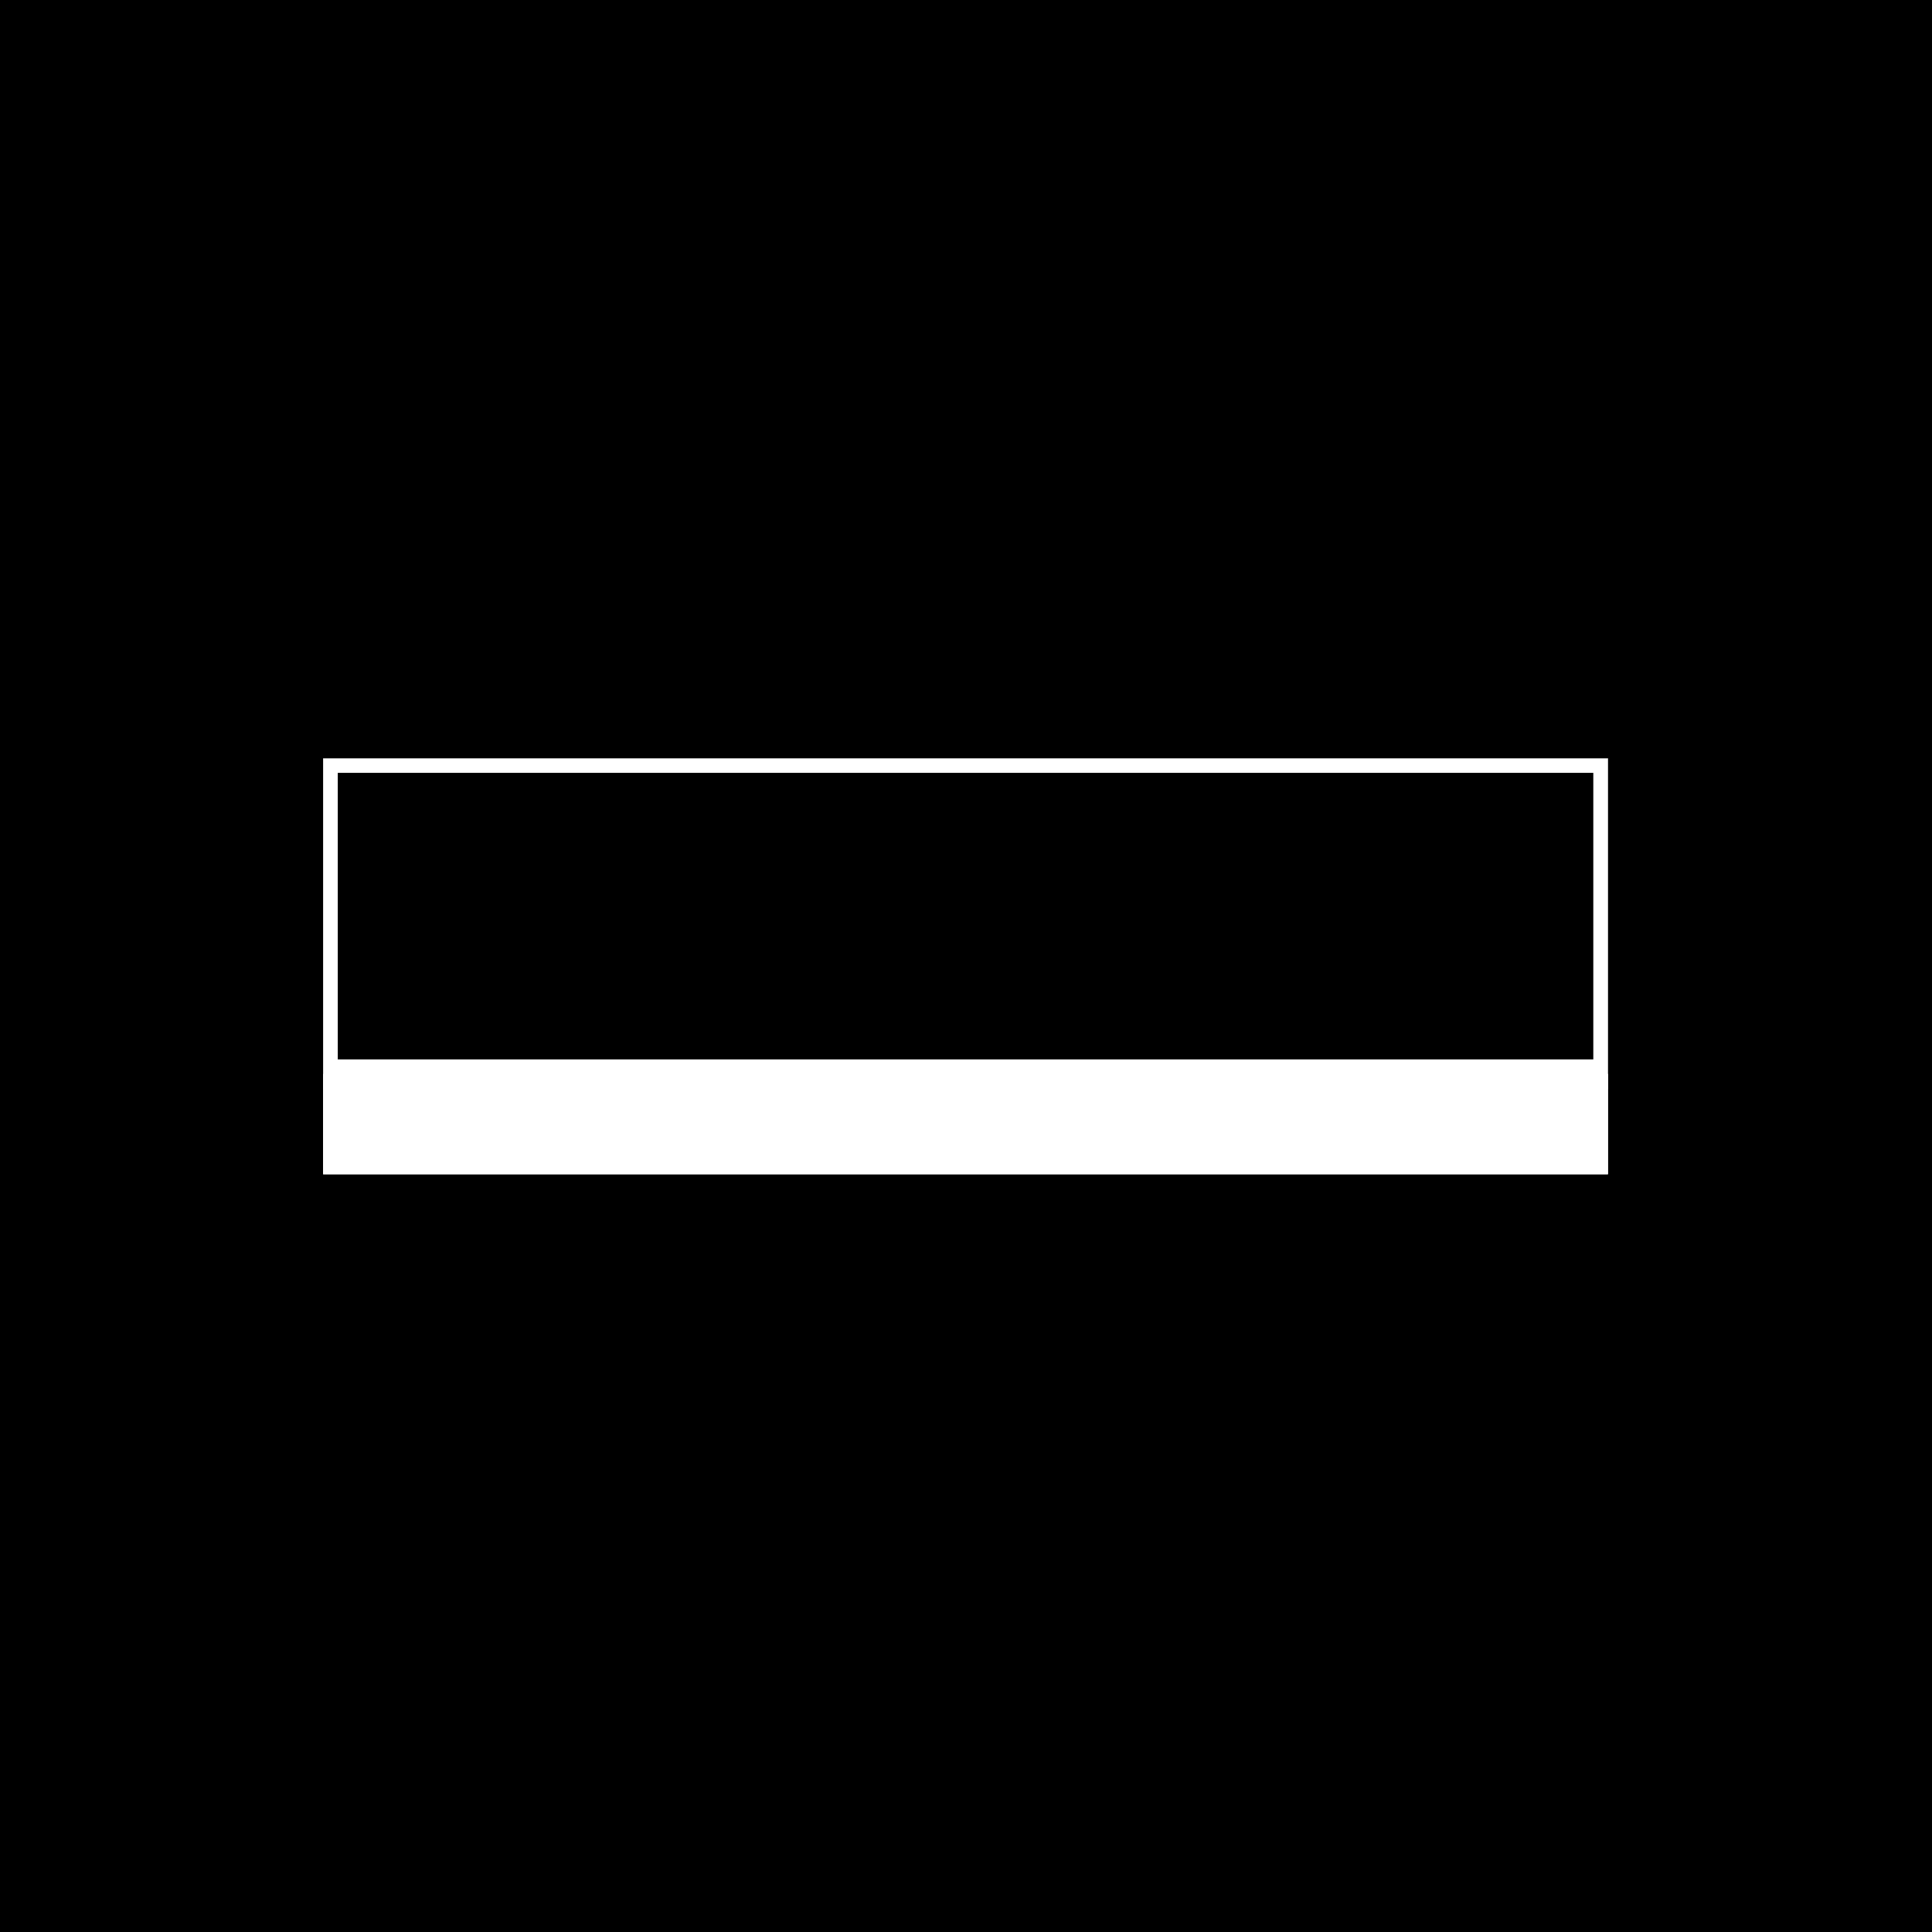 <svg xmlns="http://www.w3.org/2000/svg" version="1.1" xmlns:xlink="http://www.w3.org/1999/xlink" xmlns:svgjs="http://svgjs.dev/svgjs" width="1500" height="1500" viewBox="0 0 1500 1500"><rect width="1500" height="1500" fill="#000000"></rect><g transform="matrix(0.667,0,0,0.667,249.394,588.845)"><svg viewBox="0 0 396 128" data-background-color="#000000" preserveAspectRatio="xMidYMid meet" height="484" width="1500" xmlns="http://www.w3.org/2000/svg" xmlns:xlink="http://www.w3.org/1999/xlink"><g id="tight-bounds" transform="matrix(1,0,0,1,0.24,-0.071)"><svg viewBox="0 0 395.52 128.141" height="128.141" width="395.52"><rect width="395.52" height="128.141" fill="#ffffff" mask="url(#55046e4e-7f5d-4d40-90b5-96801ff3bf9e)" data-fill-palette-color="tertiary"></rect><g><svg viewBox="0 0 395.52 128.141" height="128.141" width="395.52"><g><svg viewBox="0 0 395.52 128.141" height="128.141" width="395.52"><g id="textblocktransform"><svg viewBox="0 0 395.52 128.141" height="128.141" width="395.52" id="textblock"><g><rect width="395.52" height="97.231" fill="none" stroke-width="9.018" stroke="#ffffff" data-fill-palette-color="none" data-stroke-palette-color="tertiary"></rect><rect width="395.52" height="30.91" y="97.231" fill="#ffffff" data-fill-palette-color="tertiary"></rect></g><g><svg viewBox="0 0 395.52 97.231" height="97.231" width="395.52"><g transform="matrix(1,0,0,1,23.608,23.608)"><svg width="348.305" viewBox="4.91 -37.99 267.92 38.48" height="50.016" data-palette-color="#ffffff"><path d="M27.54-25.29L27.54-25.29Q27.54-19.87 23.84-16.96 20.14-14.04 13.26-14.04L13.26-14.04 9.06-14.04 9.06 0 4.91 0 4.91-35.69 14.16-35.69Q27.54-35.69 27.54-25.29ZM9.06-32.1L9.06-17.6 12.79-17.6Q18.31-17.6 20.78-19.38 23.24-21.17 23.24-25.1L23.24-25.1Q23.24-28.64 20.92-30.37 18.6-32.1 13.7-32.1L13.7-32.1 9.06-32.1ZM53.85 0L50.85 0 50.05-3.81 49.85-3.81Q47.85-1.29 45.86-0.4 43.87 0.49 40.89 0.49L40.89 0.49Q36.91 0.49 34.65-1.56 32.39-3.61 32.39-7.4L32.39-7.4Q32.39-15.5 45.36-15.89L45.36-15.89 49.9-16.04 49.9-17.7Q49.9-20.85 48.54-22.35 47.19-23.85 44.21-23.85L44.21-23.85Q40.87-23.85 36.64-21.8L36.64-21.8 35.4-24.9Q37.38-25.98 39.73-26.59 42.09-27.2 44.46-27.2L44.46-27.2Q49.24-27.2 51.55-25.07 53.85-22.95 53.85-18.26L53.85-18.26 53.85 0ZM41.7-2.86L41.7-2.86Q45.48-2.86 47.64-4.93 49.8-7.01 49.8-10.74L49.8-10.74 49.8-13.16 45.75-12.99Q40.92-12.82 38.78-11.49 36.64-10.16 36.64-7.35L36.64-7.35Q36.64-5.15 37.97-4 39.3-2.86 41.7-2.86ZM72.8 0L68.06 0 57.91-26.76 62.25-26.76 68.01-10.89Q69.97-5.32 70.31-3.66L70.31-3.66 70.5-3.66Q70.77-4.96 72.2-9.02 73.63-13.09 78.61-26.76L78.61-26.76 82.95-26.76 72.8 0ZM106.71 0L103.7 0 102.9-3.81 102.7-3.81Q100.7-1.29 98.71-0.4 96.72 0.49 93.74 0.49L93.74 0.49Q89.76 0.49 87.5-1.56 85.25-3.61 85.25-7.4L85.25-7.4Q85.25-15.5 98.21-15.89L98.21-15.89 102.75-16.04 102.75-17.7Q102.75-20.85 101.4-22.35 100.04-23.85 97.06-23.85L97.06-23.85Q93.72-23.85 89.49-21.8L89.49-21.8 88.25-24.9Q90.23-25.98 92.58-26.59 94.94-27.2 97.31-27.2L97.31-27.2Q102.09-27.2 104.4-25.07 106.71-22.95 106.71-18.26L106.71-18.26 106.71 0ZM94.55-2.86L94.55-2.86Q98.33-2.86 100.49-4.93 102.65-7.01 102.65-10.74L102.65-10.74 102.65-13.16 98.6-12.99Q93.77-12.82 91.63-11.49 89.49-10.16 89.49-7.35L89.49-7.35Q89.49-5.15 90.83-4 92.16-2.86 94.55-2.86ZM137.42 0L133.36 0 133.36-17.31Q133.36-20.58 131.87-22.19 130.39-23.8 127.21-23.8L127.21-23.8Q123.01-23.8 121.06-21.53 119.11-19.26 119.11-14.04L119.11-14.04 119.11 0 115.05 0 115.05-26.76 118.35-26.76 119.01-23.1 119.2-23.1Q120.45-25.07 122.7-26.16 124.94-27.25 127.7-27.25L127.7-27.25Q132.53-27.25 134.98-24.91 137.42-22.58 137.42-17.46L137.42-17.46 137.42 0ZM186.07 0L181.77 0 177.33-11.35 163.02-11.35 158.63 0 154.43 0 168.54-35.84 172.03-35.84 186.07 0ZM164.49-15.09L176.03-15.09 171.88-26.15Q171.08-28.25 170.22-31.3L170.22-31.3Q169.69-28.96 168.69-26.15L168.69-26.15 164.49-15.09ZM212.73 0L208.67 0 208.67-17.31Q208.67-20.58 207.18-22.19 205.7-23.8 202.52-23.8L202.52-23.8Q198.32-23.8 196.37-21.53 194.42-19.26 194.42-14.04L194.42-14.04 194.42 0 190.36 0 190.36-26.76 193.66-26.76 194.32-23.1 194.51-23.1Q195.76-25.07 198-26.16 200.25-27.25 203.01-27.25L203.01-27.25Q207.84-27.25 210.29-24.91 212.73-22.58 212.73-17.46L212.73-17.46 212.73 0ZM239.8 0L239.26-3.59 239.04-3.59Q236.23 0.49 230.64 0.49L230.64 0.49Q225.4 0.49 222.48-3.1 219.56-6.69 219.56-13.31L219.56-13.31Q219.56-19.92 222.49-23.58 225.42-27.25 230.64-27.25L230.64-27.25Q236.09-27.25 238.99-23.29L238.99-23.29 239.31-23.29 239.14-25.22 239.04-27.1 239.04-37.99 243.1-37.99 243.1 0 239.8 0ZM231.16-2.91L231.16-2.91Q235.31-2.91 237.17-5.16 239.04-7.42 239.04-12.45L239.04-12.45 239.04-13.31Q239.04-18.99 237.15-21.42 235.26-23.85 231.11-23.85L231.11-23.85Q227.54-23.85 225.65-21.08 223.76-18.31 223.76-13.26L223.76-13.26Q223.76-8.13 225.64-5.52 227.52-2.91 231.16-2.91ZM262.99 0.49L262.99 0.49Q257.06 0.49 253.63-3.13 250.2-6.74 250.2-13.16L250.2-13.16Q250.2-19.63 253.38-23.44 256.57-27.25 261.94-27.25L261.94-27.25Q266.97-27.25 269.9-23.94 272.83-20.63 272.83-15.21L272.83-15.21 272.83-12.65 254.4-12.65Q254.52-7.93 256.78-5.49 259.04-3.05 263.14-3.05L263.14-3.05Q267.46-3.05 271.68-4.86L271.68-4.86 271.68-1.25Q269.53-0.32 267.62 0.09 265.7 0.49 262.99 0.49ZM261.89-23.85L261.89-23.85Q258.67-23.85 256.75-21.75 254.84-19.65 254.49-15.94L254.49-15.94 268.48-15.94Q268.48-19.78 266.77-21.81 265.07-23.85 261.89-23.85Z" opacity="1" transform="matrix(1,0,0,1,0,0)" fill="#ffffff" class="wordmark-text-0" data-fill-palette-color="primary" id="text-0"></path></svg></g></svg></g></svg></g></svg></g></svg></g><defs></defs><mask id="55046e4e-7f5d-4d40-90b5-96801ff3bf9e"><g id="SvgjsG4301"><svg viewBox="0 0 395.52 128.141" height="128.141" width="395.52"><g><svg viewBox="0 0 395.52 128.141" height="128.141" width="395.52"><g><svg viewBox="0 0 395.52 128.141" height="128.141" width="395.52"><g id="SvgjsG4300"><svg viewBox="0 0 395.52 128.141" height="128.141" width="395.52" id="SvgjsSvg4299"><g><rect width="395.52" height="97.231" fill="black" stroke-width="9.018" stroke="#ffffff" data-stroke-palette-color="tertiary"></rect><rect width="395.52" height="30.91" y="97.231" fill="white"></rect></g><g><svg viewBox="0 0 395.52 97.231" height="97.231" width="395.52"><g transform="matrix(1,0,0,1,23.608,23.608)"><svg width="348.305" viewBox="4.91 -37.99 267.92 38.48" height="50.016" data-palette-color="#ffffff"><path d="M27.54-25.29L27.54-25.29Q27.54-19.87 23.84-16.96 20.14-14.04 13.26-14.04L13.26-14.04 9.06-14.04 9.06 0 4.91 0 4.91-35.69 14.16-35.69Q27.54-35.69 27.54-25.29ZM9.06-32.1L9.06-17.6 12.79-17.6Q18.31-17.6 20.78-19.38 23.24-21.17 23.24-25.1L23.24-25.1Q23.24-28.64 20.92-30.37 18.6-32.1 13.7-32.1L13.7-32.1 9.06-32.1ZM53.85 0L50.85 0 50.05-3.81 49.85-3.81Q47.85-1.29 45.86-0.4 43.87 0.49 40.89 0.49L40.89 0.49Q36.91 0.49 34.65-1.56 32.39-3.61 32.39-7.4L32.39-7.4Q32.39-15.5 45.36-15.89L45.36-15.89 49.9-16.04 49.9-17.7Q49.9-20.85 48.54-22.35 47.19-23.85 44.21-23.85L44.21-23.85Q40.87-23.85 36.64-21.8L36.64-21.8 35.4-24.9Q37.38-25.98 39.73-26.59 42.09-27.2 44.46-27.2L44.46-27.2Q49.24-27.2 51.55-25.07 53.85-22.95 53.85-18.26L53.85-18.26 53.85 0ZM41.7-2.86L41.7-2.86Q45.48-2.86 47.64-4.93 49.8-7.01 49.8-10.74L49.8-10.74 49.8-13.16 45.75-12.99Q40.92-12.82 38.78-11.49 36.64-10.16 36.64-7.35L36.64-7.35Q36.64-5.15 37.97-4 39.3-2.86 41.7-2.86ZM72.8 0L68.06 0 57.91-26.76 62.25-26.76 68.01-10.89Q69.97-5.32 70.31-3.66L70.31-3.66 70.5-3.66Q70.77-4.96 72.2-9.02 73.63-13.09 78.61-26.76L78.61-26.76 82.95-26.76 72.8 0ZM106.71 0L103.7 0 102.9-3.81 102.7-3.81Q100.7-1.29 98.71-0.4 96.72 0.49 93.74 0.49L93.74 0.49Q89.76 0.49 87.5-1.56 85.25-3.61 85.25-7.4L85.25-7.4Q85.25-15.5 98.21-15.89L98.21-15.89 102.75-16.04 102.75-17.7Q102.75-20.85 101.4-22.35 100.04-23.85 97.06-23.85L97.06-23.85Q93.72-23.85 89.49-21.8L89.49-21.8 88.25-24.9Q90.23-25.98 92.58-26.59 94.94-27.2 97.31-27.2L97.31-27.2Q102.09-27.2 104.4-25.07 106.71-22.95 106.71-18.26L106.71-18.26 106.71 0ZM94.55-2.86L94.55-2.86Q98.33-2.86 100.49-4.93 102.65-7.01 102.65-10.74L102.65-10.74 102.65-13.16 98.6-12.99Q93.77-12.82 91.63-11.49 89.49-10.16 89.49-7.35L89.49-7.35Q89.49-5.15 90.83-4 92.16-2.86 94.55-2.86ZM137.42 0L133.36 0 133.36-17.31Q133.36-20.58 131.87-22.19 130.39-23.8 127.21-23.8L127.21-23.8Q123.01-23.8 121.06-21.53 119.11-19.26 119.11-14.04L119.11-14.04 119.11 0 115.05 0 115.05-26.76 118.35-26.76 119.01-23.1 119.2-23.1Q120.45-25.07 122.7-26.16 124.94-27.25 127.7-27.25L127.7-27.25Q132.53-27.25 134.98-24.91 137.42-22.58 137.42-17.46L137.42-17.46 137.42 0ZM186.07 0L181.77 0 177.33-11.35 163.02-11.35 158.63 0 154.43 0 168.54-35.84 172.03-35.84 186.07 0ZM164.49-15.09L176.03-15.09 171.88-26.15Q171.08-28.25 170.22-31.3L170.22-31.3Q169.69-28.96 168.69-26.15L168.69-26.15 164.49-15.09ZM212.73 0L208.67 0 208.67-17.31Q208.67-20.58 207.18-22.19 205.7-23.8 202.52-23.8L202.52-23.8Q198.32-23.8 196.37-21.53 194.42-19.26 194.42-14.04L194.42-14.04 194.42 0 190.36 0 190.36-26.76 193.66-26.76 194.32-23.1 194.51-23.1Q195.76-25.07 198-26.16 200.25-27.25 203.01-27.25L203.01-27.25Q207.84-27.25 210.29-24.91 212.73-22.58 212.73-17.46L212.73-17.46 212.73 0ZM239.8 0L239.26-3.59 239.04-3.59Q236.23 0.49 230.64 0.49L230.64 0.49Q225.4 0.49 222.48-3.1 219.56-6.69 219.56-13.31L219.56-13.31Q219.56-19.92 222.49-23.58 225.42-27.25 230.64-27.25L230.64-27.25Q236.09-27.25 238.99-23.29L238.99-23.29 239.31-23.29 239.14-25.22 239.04-27.1 239.04-37.99 243.1-37.99 243.1 0 239.8 0ZM231.16-2.91L231.16-2.91Q235.31-2.91 237.17-5.16 239.04-7.42 239.04-12.45L239.04-12.45 239.04-13.31Q239.04-18.99 237.15-21.42 235.26-23.85 231.11-23.85L231.11-23.85Q227.54-23.85 225.65-21.08 223.76-18.31 223.76-13.26L223.76-13.26Q223.76-8.13 225.64-5.52 227.52-2.91 231.16-2.91ZM262.99 0.49L262.99 0.49Q257.06 0.49 253.63-3.13 250.2-6.74 250.2-13.16L250.2-13.16Q250.2-19.63 253.38-23.44 256.57-27.25 261.94-27.25L261.94-27.25Q266.97-27.25 269.9-23.94 272.83-20.63 272.83-15.21L272.83-15.21 272.83-12.65 254.4-12.65Q254.52-7.93 256.78-5.49 259.04-3.05 263.14-3.05L263.14-3.05Q267.46-3.05 271.68-4.86L271.68-4.86 271.68-1.25Q269.53-0.32 267.62 0.09 265.7 0.49 262.99 0.49ZM261.89-23.85L261.89-23.85Q258.67-23.85 256.75-21.75 254.84-19.65 254.49-15.94L254.49-15.94 268.48-15.94Q268.48-19.78 266.77-21.81 265.07-23.85 261.89-23.85Z" opacity="1" transform="matrix(1,0,0,1,0,0)" fill="black" class="wordmark-text-0" id="SvgjsPath4298"></path></svg></g></svg></g></svg></g></svg></g></svg></g><defs><mask></mask></defs></svg><rect width="395.52" height="128.141" fill="black" stroke="none" visibility="hidden"></rect></g></mask><linearGradient x1="0" x2="1" y1="0.578" y2="0.595" id="abdee784-bc59-4552-a8c0-e31cfd9eefbc"><stop stop-color="#6ee2f5" offset="0"></stop><stop stop-color="#6454f0" offset="1"></stop></linearGradient></svg><rect width="395.52" height="128.141" fill="none" stroke="none" visibility="hidden"></rect></g></svg></g></svg>